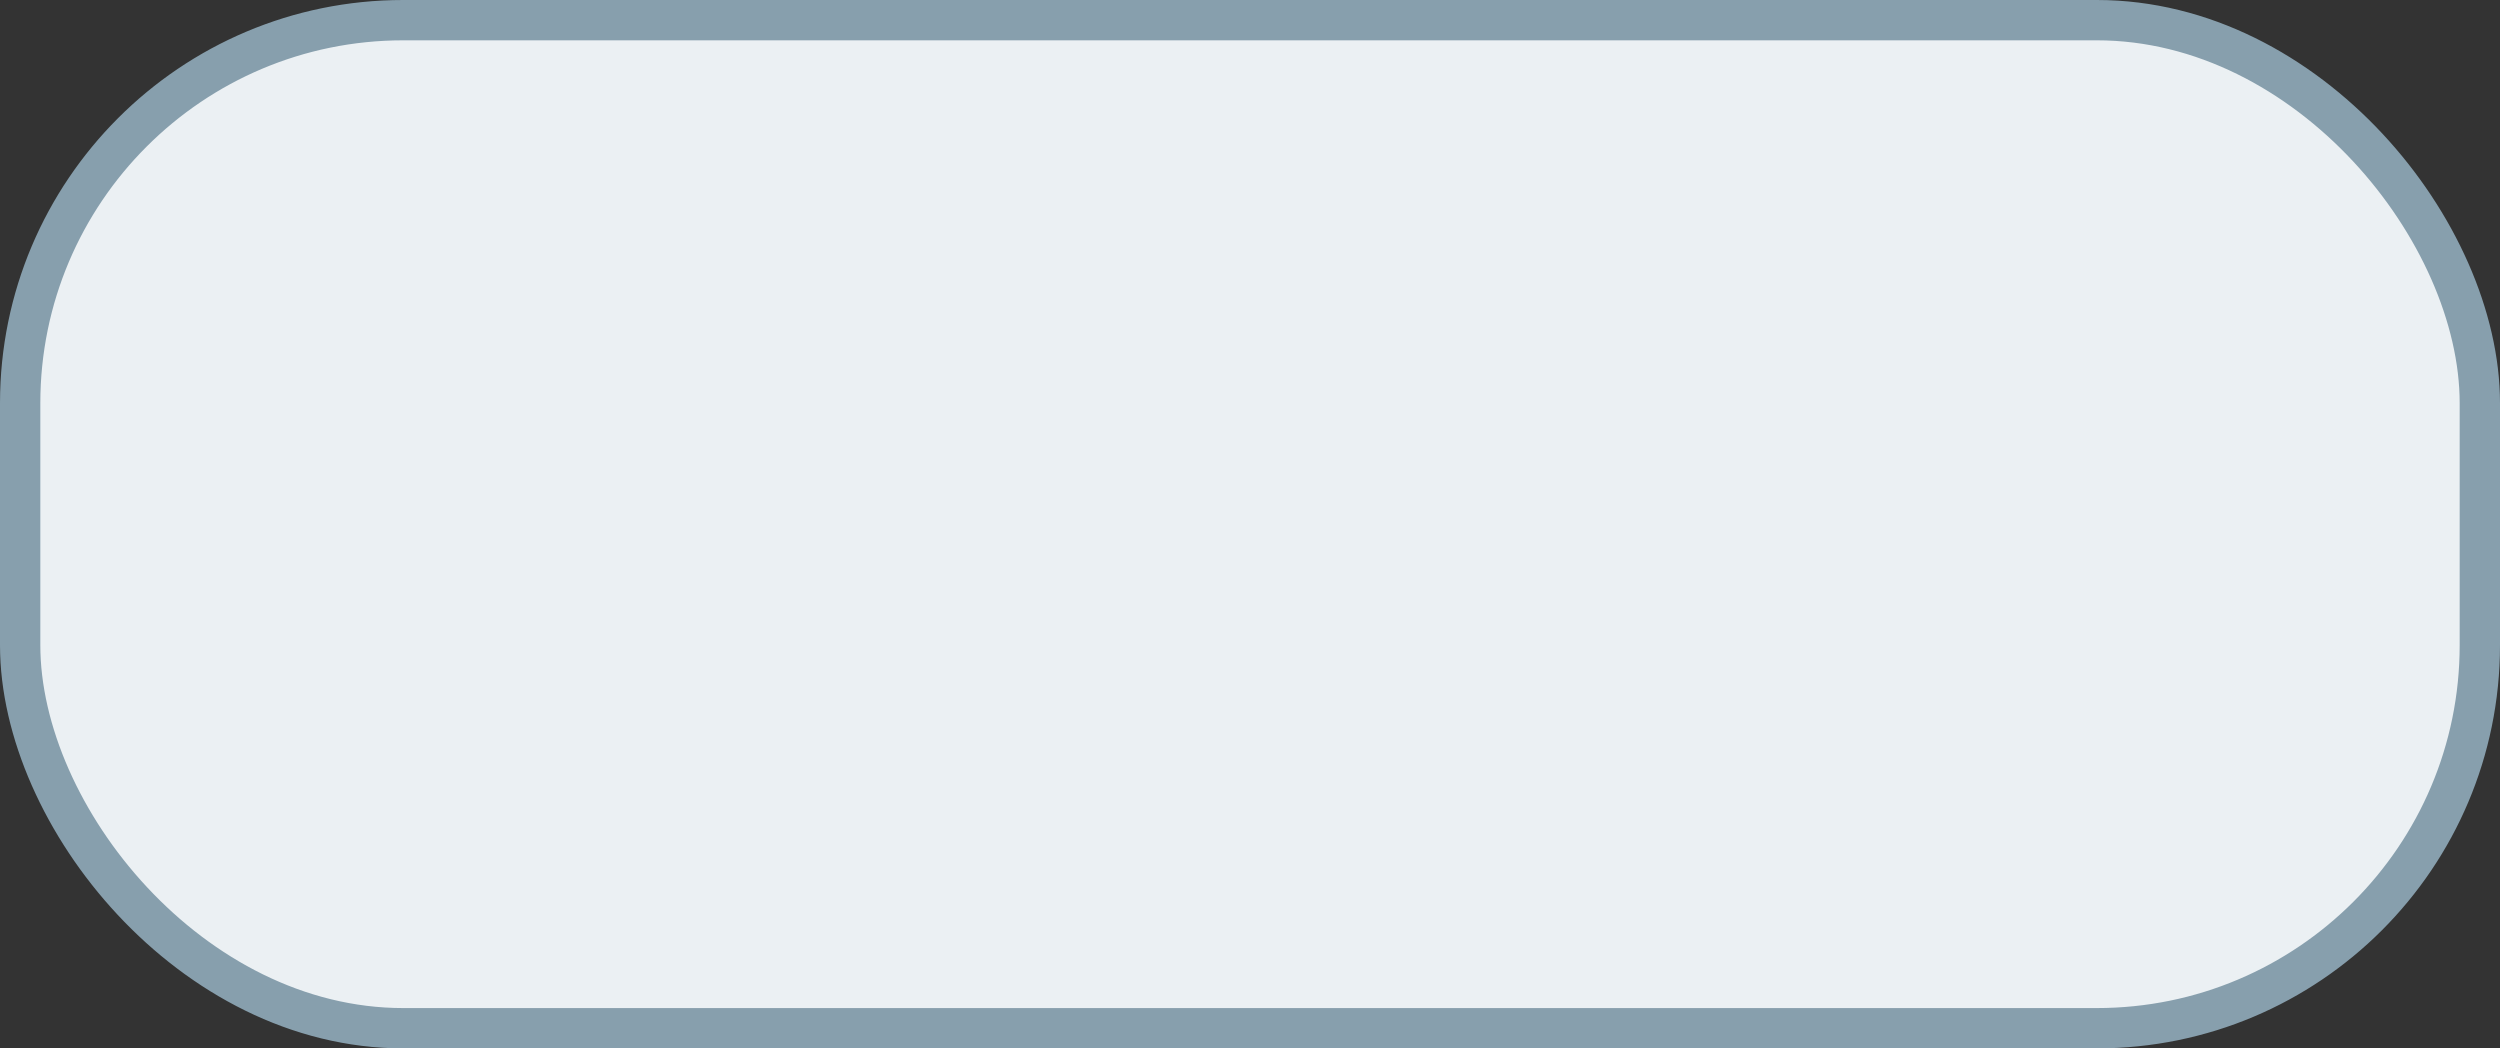 <svg width="62" height="26" viewBox="0 0 62 26" fill="none" xmlns="http://www.w3.org/2000/svg">
<rect x="0" y="0" width="62" height="26" fill="#333333" stroke="none"/>
<rect x="0.5" y="0.5" width="61" height="25" rx="9.5" fill="#EBF0F3" stroke="#879FAD"/>
</svg>
